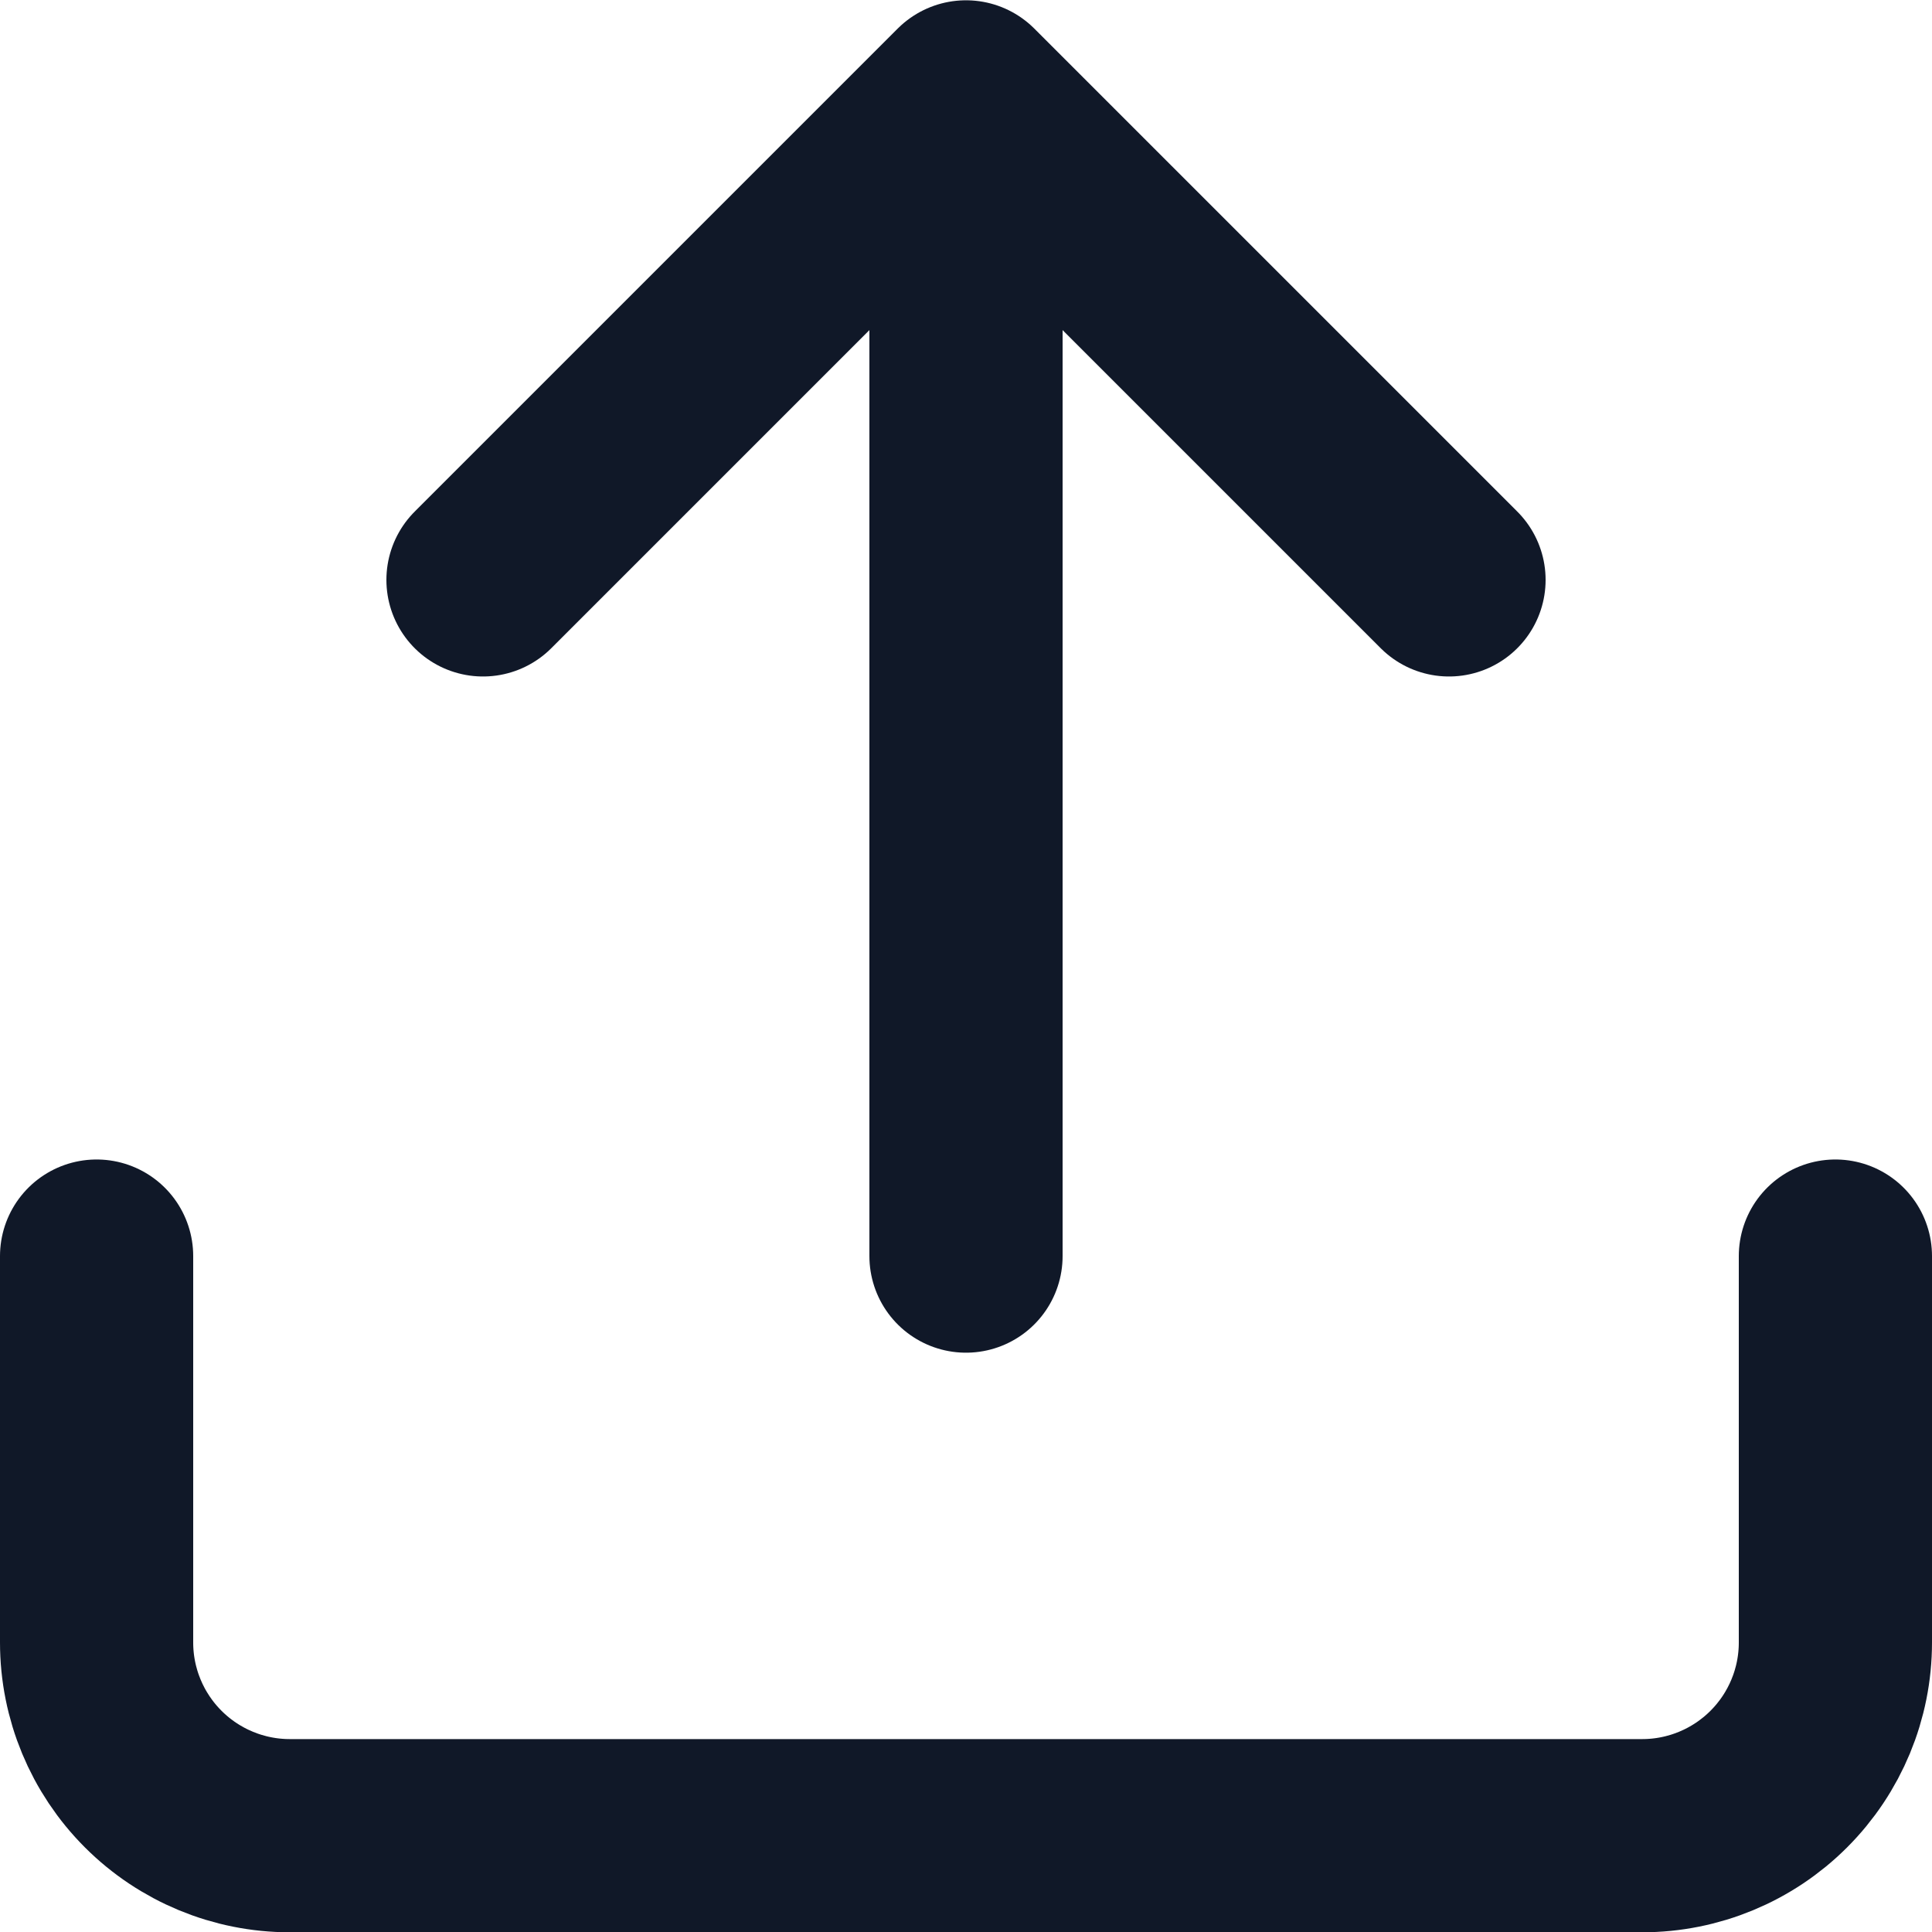 <svg width="20" height="20" viewBox="0 0 20 20" fill="none" xmlns="http://www.w3.org/2000/svg">
<path d="M19 13.003V17.003C19 17.534 18.789 18.042 18.414 18.417C18.039 18.792 17.53 19.003 17 19.003H3C2.47 19.003 1.961 18.792 1.586 18.417C1.211 18.042 1 17.534 1 17.003V13.003M15 6.003L10 1.003M10 1.003L5 6.003M10 1.003V13.003" stroke="#101828" stroke-width="2" stroke-linecap="round" stroke-linejoin="round"/>
</svg>
